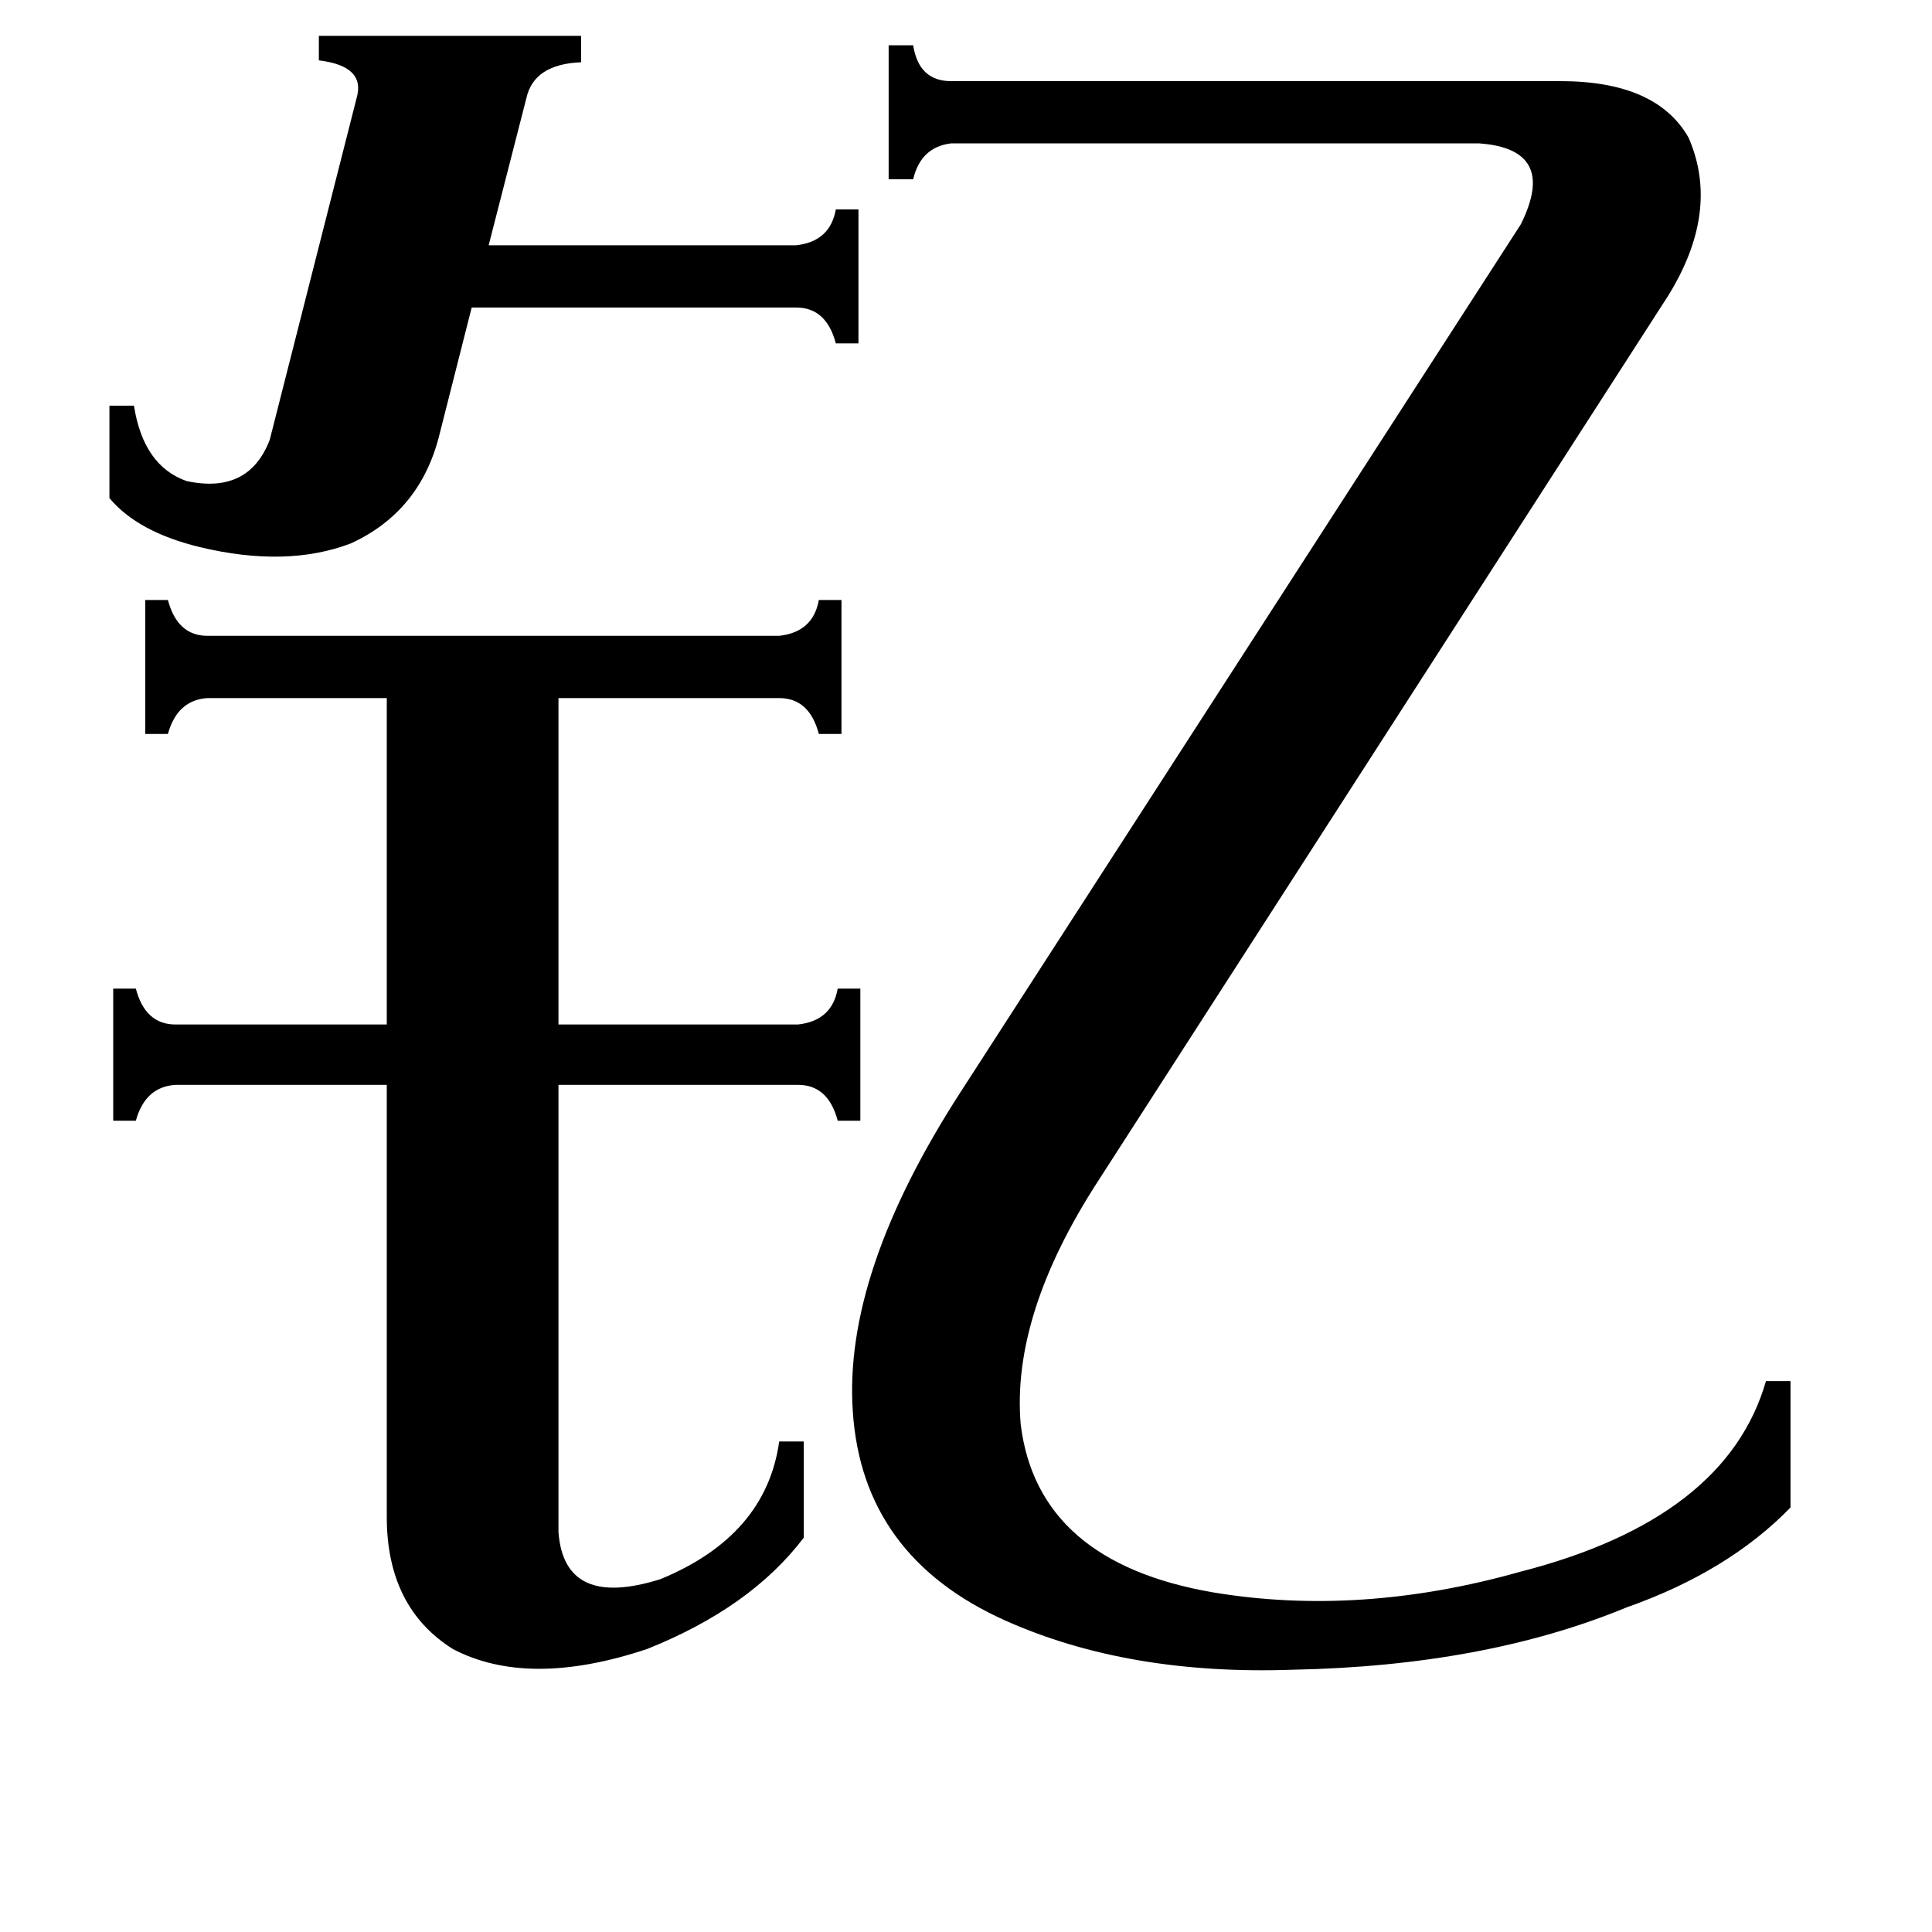 <svg xmlns="http://www.w3.org/2000/svg" viewBox="0 -800 1024 1024">
	<path fill="#000000" d="M58 -585H71Q76 -553 99 -545Q132 -538 143 -567L189 -748Q194 -765 169 -768V-781H308V-767Q283 -766 279 -748L259 -670H422Q440 -672 443 -689H455V-618H443Q438 -637 422 -637H250L233 -570Q223 -529 186 -512Q152 -499 106 -510Q73 -518 58 -536ZM296 12Q299 53 350 37Q406 14 413 -36H426V15Q398 52 343 74Q280 95 240 74Q205 52 205 4V-225H93Q77 -224 72 -206H60V-276H72Q77 -257 93 -257H205V-430H110Q94 -429 89 -411H77V-482H89Q94 -463 110 -463H413Q431 -465 434 -482H446V-411H434Q429 -430 413 -430H296V-257H423Q441 -259 444 -276H456V-206H444Q439 -225 423 -225H296ZM582 -174Q536 -103 541 -45Q550 28 643 44Q721 57 806 33Q915 5 936 -68H949V-1Q916 33 862 52Q787 83 685 85Q598 88 533 59Q457 25 452 -52Q447 -125 509 -221L806 -681Q826 -721 784 -724H504Q488 -722 484 -705H471V-776H484Q487 -757 504 -757H827Q878 -757 895 -727Q912 -688 884 -643Z"/>
</svg>